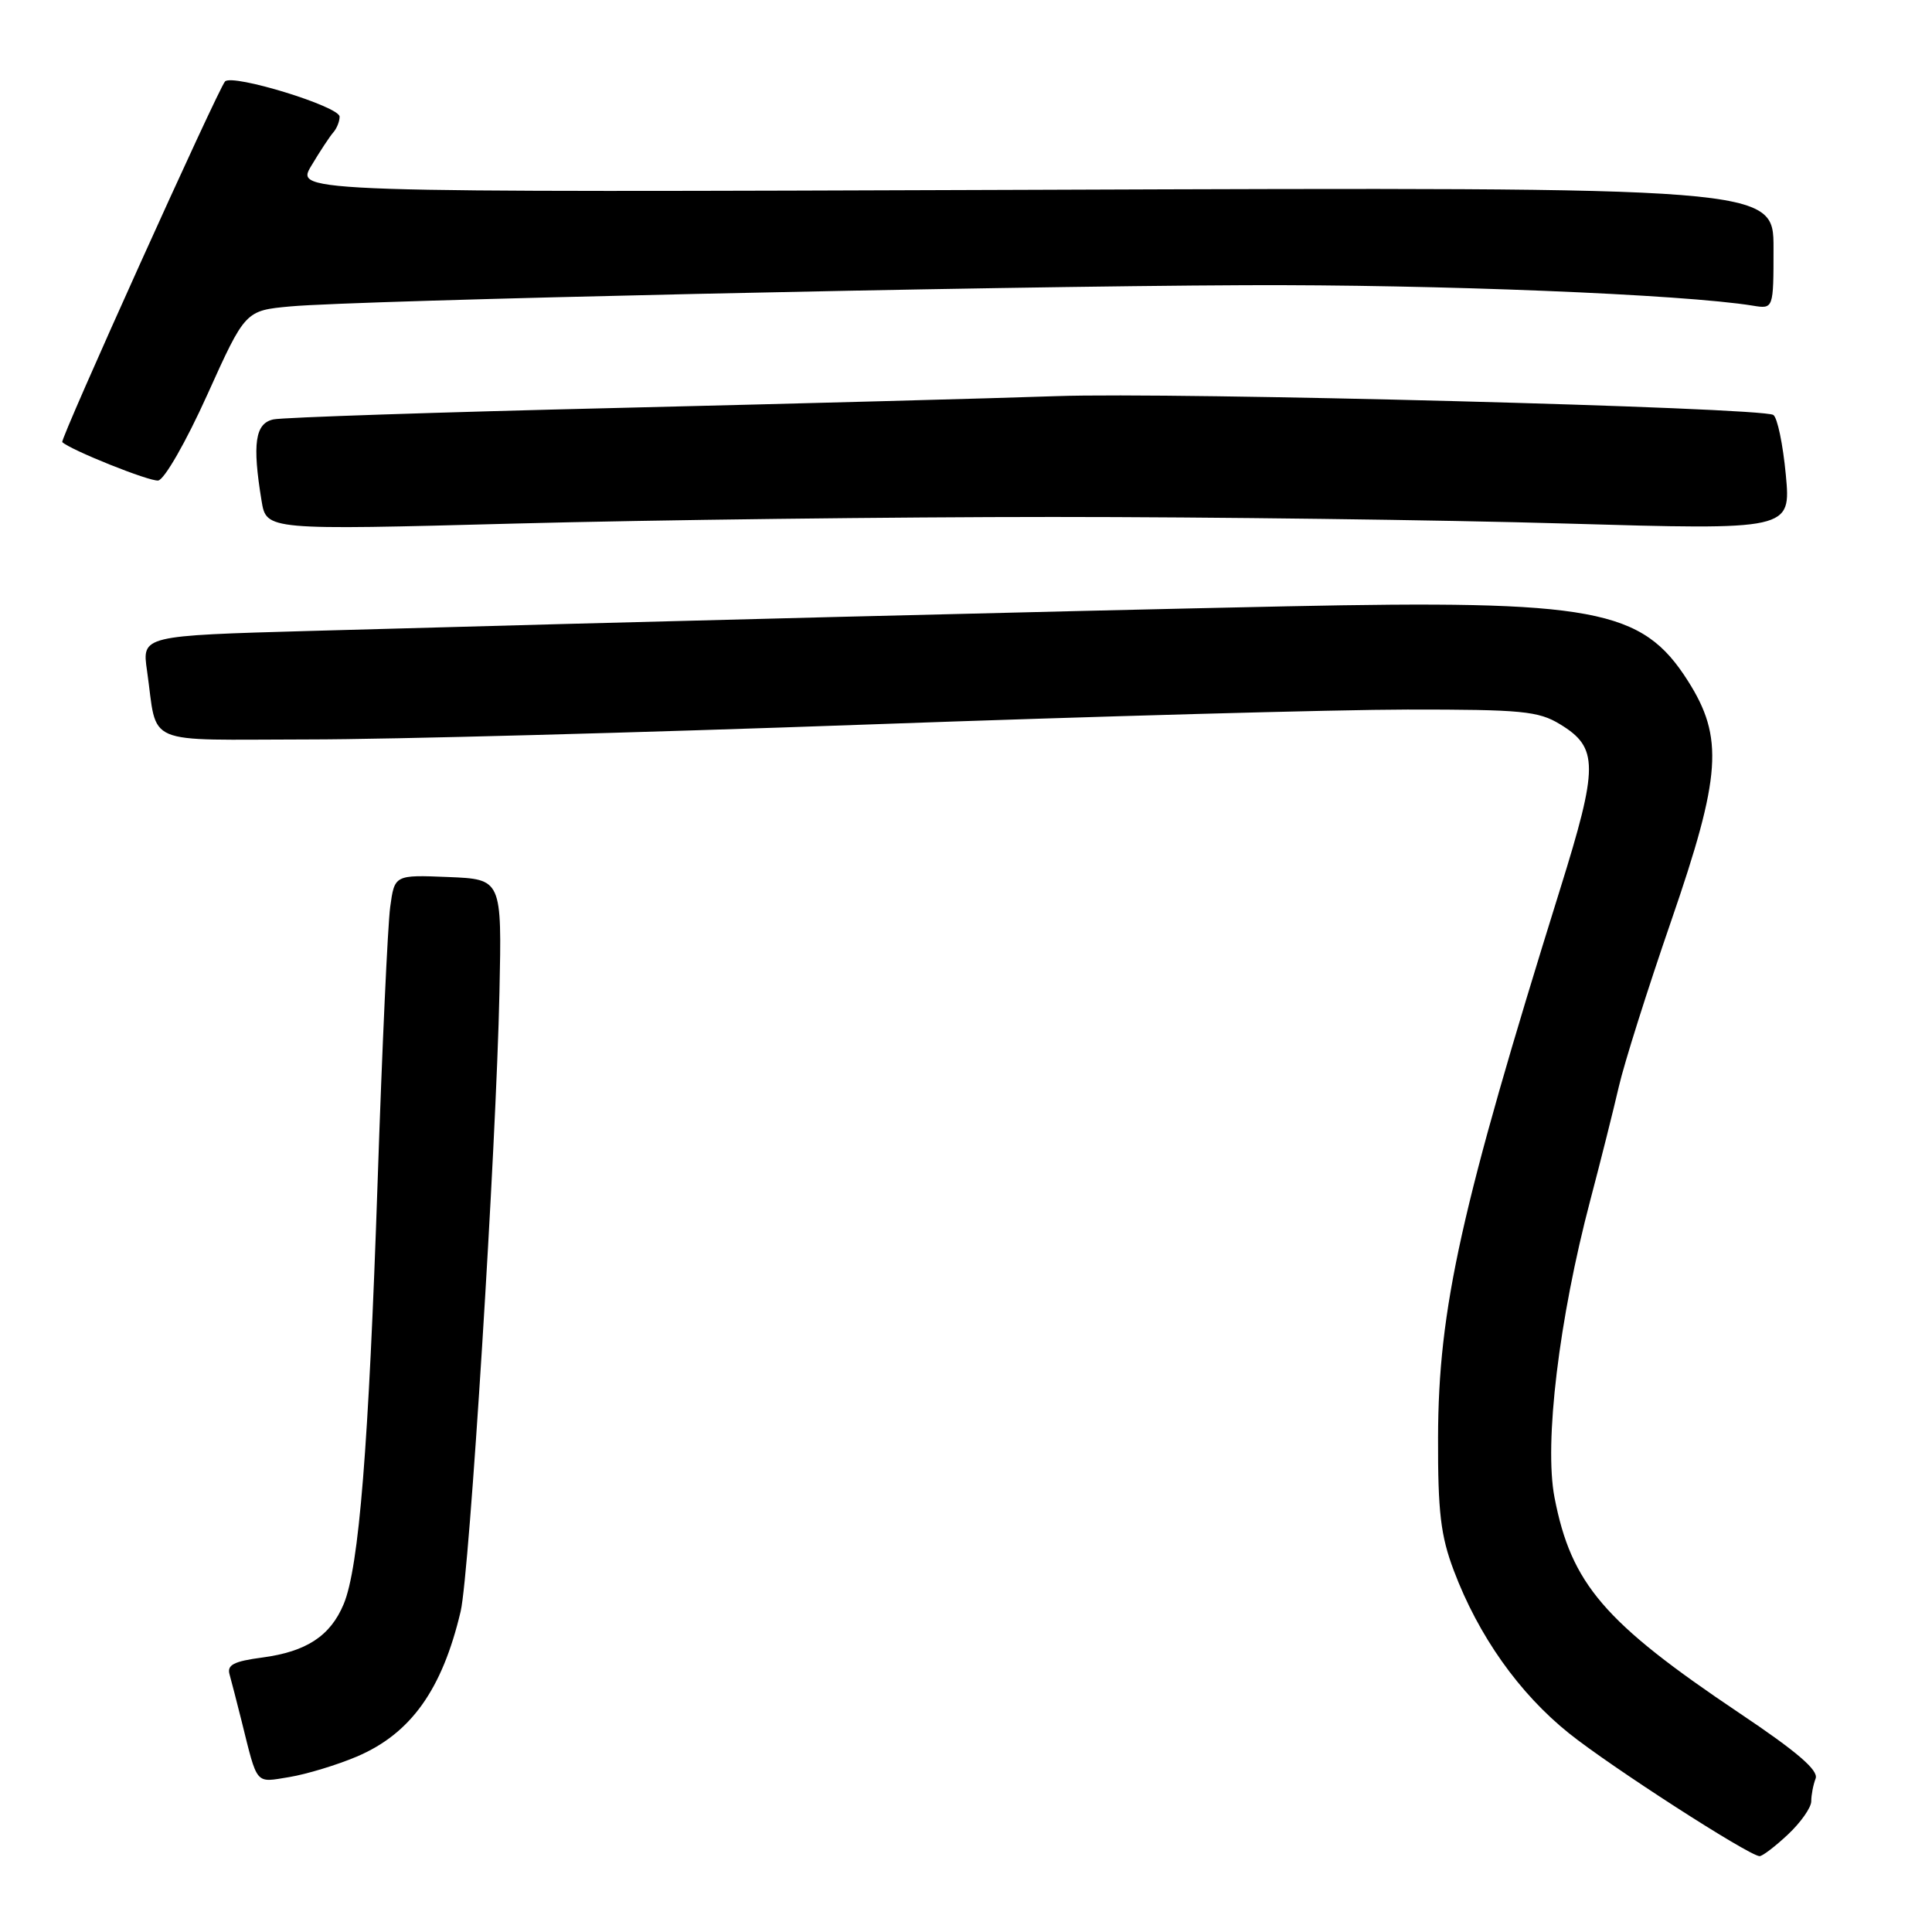 <?xml version="1.0" encoding="UTF-8" standalone="no"?>
<!DOCTYPE svg PUBLIC "-//W3C//DTD SVG 1.1//EN" "http://www.w3.org/Graphics/SVG/1.1/DTD/svg11.dtd" >
<svg xmlns="http://www.w3.org/2000/svg" xmlns:xlink="http://www.w3.org/1999/xlink" version="1.1" viewBox="0 0 256 256">
 <g >
 <path fill="currentColor"
d=" M 236.89 243.10 C 238.60 241.50 240.00 239.51 240.00 238.68 C 240.00 237.85 240.26 236.49 240.58 235.66 C 240.99 234.58 238.12 232.11 230.49 227.00 C 212.54 214.95 208.20 209.89 205.98 198.42 C 204.59 191.21 206.57 174.76 210.73 159.00 C 212.11 153.78 213.80 147.03 214.50 144.00 C 215.19 140.97 218.32 131.07 221.45 122.00 C 228.08 102.77 228.43 97.73 223.65 90.21 C 217.57 80.65 211.30 79.49 170.50 80.34 C 140.50 80.97 83.24 82.41 41.15 83.60 C 18.81 84.23 18.81 84.23 19.48 88.86 C 20.94 99.01 18.58 98.00 40.86 97.98 C 51.66 97.98 85.02 97.08 115.00 96.00 C 144.98 94.92 177.15 94.03 186.50 94.02 C 201.65 94.01 203.85 94.22 206.72 95.97 C 211.82 99.08 211.82 101.49 206.71 117.86 C 193.56 160.04 190.59 173.39 190.55 190.50 C 190.52 200.33 190.90 203.51 192.63 208.09 C 195.89 216.75 201.30 224.38 207.90 229.67 C 213.40 234.08 231.61 245.82 233.14 245.95 C 233.50 245.98 235.19 244.69 236.89 243.10 Z  M 47.27 232.76 C 54.43 229.72 58.59 223.90 61.04 213.51 C 62.20 208.59 65.75 152.05 66.18 131.50 C 66.50 116.50 66.50 116.50 59.39 116.21 C 52.28 115.92 52.28 115.92 51.70 120.21 C 51.38 122.57 50.63 138.90 50.04 156.50 C 48.85 191.72 47.57 207.69 45.54 212.55 C 43.78 216.77 40.61 218.85 34.76 219.63 C 30.97 220.13 30.05 220.61 30.42 221.88 C 30.67 222.77 31.38 225.53 32.00 228.00 C 34.16 236.69 33.76 236.21 38.34 235.47 C 40.63 235.09 44.65 233.87 47.27 232.76 Z  M 139.50 68.50 C 160.40 68.50 190.96 68.89 207.40 69.37 C 237.31 70.24 237.31 70.24 236.63 62.91 C 236.25 58.88 235.51 55.31 234.97 54.98 C 233.35 53.98 155.61 51.94 140.00 52.49 C 132.03 52.77 105.92 53.47 82.00 54.05 C 58.08 54.62 37.49 55.31 36.25 55.57 C 33.80 56.08 33.41 58.77 34.66 66.37 C 35.30 70.25 35.30 70.25 68.40 69.37 C 86.61 68.89 118.60 68.50 139.50 68.50 Z  M 27.46 52.32 C 32.50 41.15 32.50 41.15 38.50 40.60 C 47.34 39.79 130.92 37.93 165.00 37.79 C 190.35 37.68 223.04 39.00 232.25 40.50 C 235.00 40.95 235.00 40.95 235.00 32.87 C 235.00 24.79 235.00 24.79 137.07 25.15 C 39.15 25.50 39.15 25.50 41.23 22.00 C 42.38 20.07 43.70 18.07 44.16 17.55 C 44.62 17.03 45.00 16.09 45.00 15.46 C 45.00 14.11 30.83 9.76 29.82 10.79 C 28.94 11.70 7.92 58.26 8.25 58.58 C 9.30 59.61 19.80 63.82 20.96 63.67 C 21.77 63.57 24.65 58.55 27.46 52.32 Z "/>
</g>
</svg>